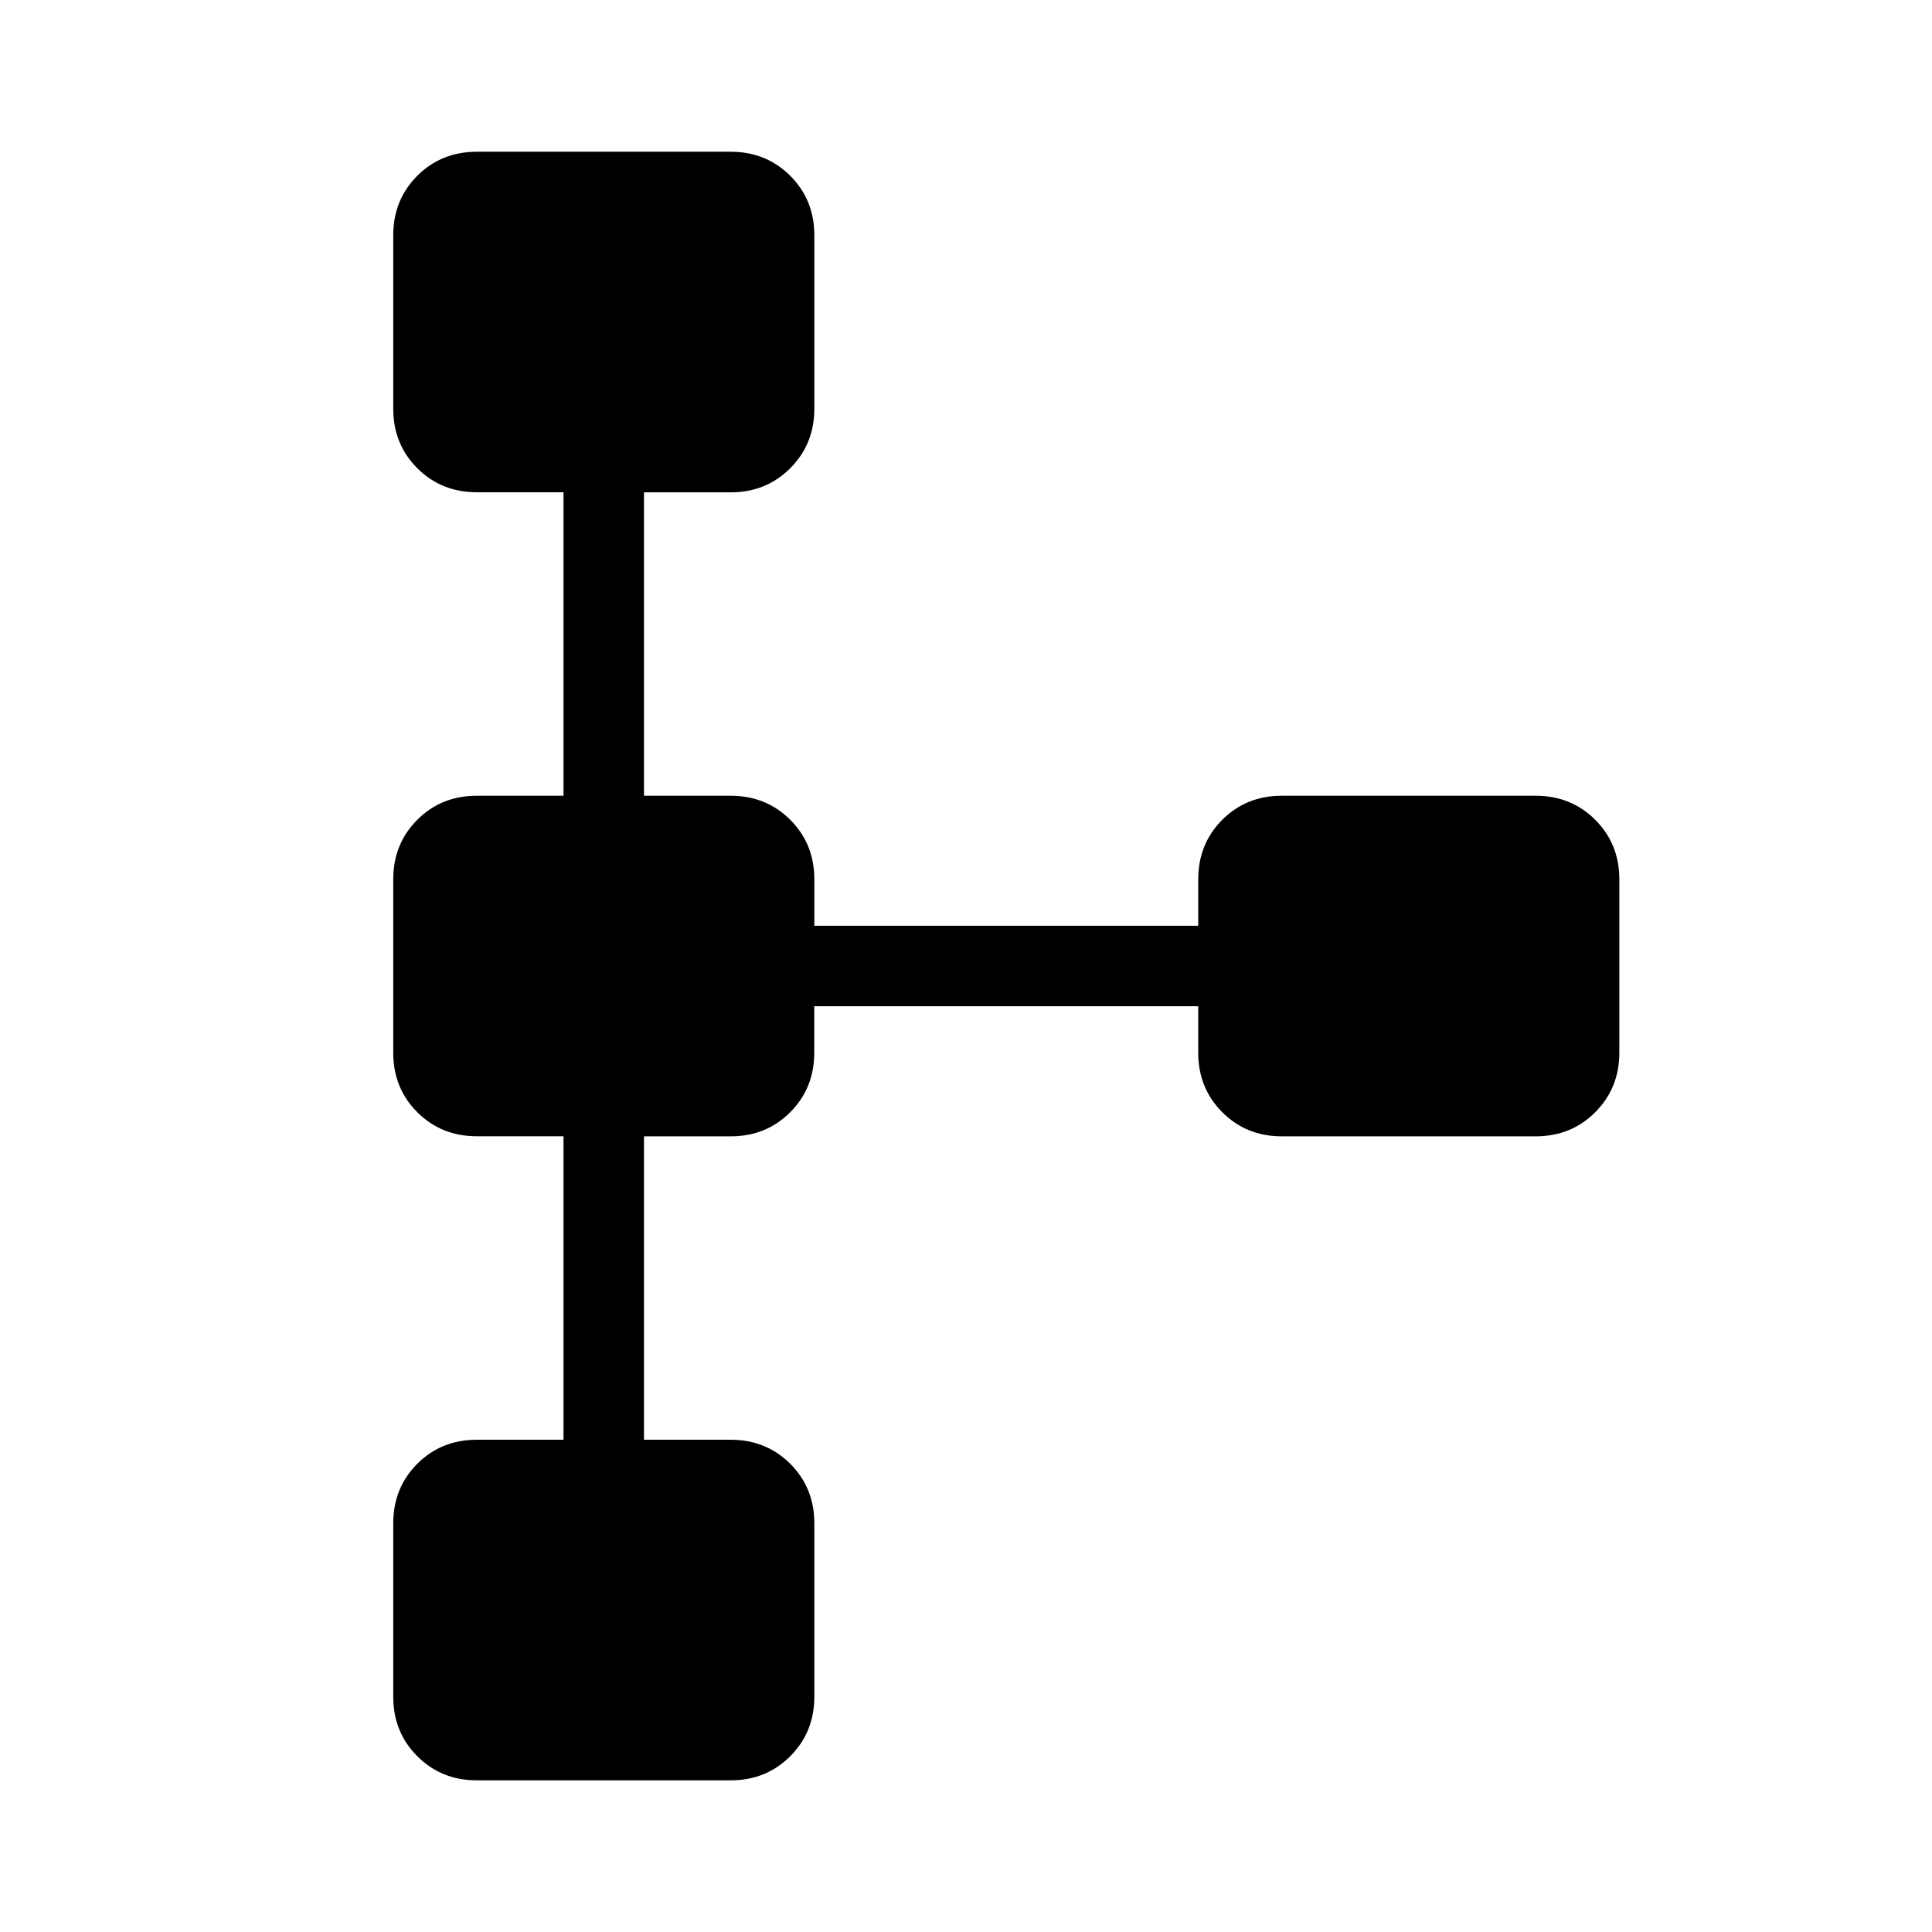 <svg xmlns="http://www.w3.org/2000/svg" xmlns:xlink="http://www.w3.org/1999/xlink" width="24" height="24" viewBox="0 0 24 24"><path fill="currentColor" d="M4.885 21.077v-2.154q0-.44.299-.74q.299-.298.739-.298H7v-3.77H5.923q-.44 0-.74-.299q-.298-.299-.298-.739v-2.154q0-.44.299-.74q.299-.298.739-.298H7v-3.77H5.923q-.44 0-.74-.299q-.298-.299-.298-.739V2.923q0-.44.299-.74q.299-.298.739-.298h3.154q.44 0 .74.299q.299.299.299.739v2.154q0 .44-.3.74q-.299.299-.739.299H8v3.769h1.077q.44 0 .74.299q.299.299.299.739v.577h4.769v-.577q0-.44.299-.74q.299-.298.739-.298h3.154q.44 0 .74.299q.299.299.299.739v2.154q0 .44-.3.74q-.299.299-.739.299h-3.154q-.44 0-.74-.3q-.298-.299-.298-.739V12.5h-4.77v.577q0 .44-.299.74q-.299.299-.739.299H8v3.769h1.077q.44 0 .74.299q.299.299.299.739v2.154q0 .44-.3.74q-.299.299-.739.299H5.923q-.44 0-.74-.3q-.298-.299-.298-.739"/></svg>